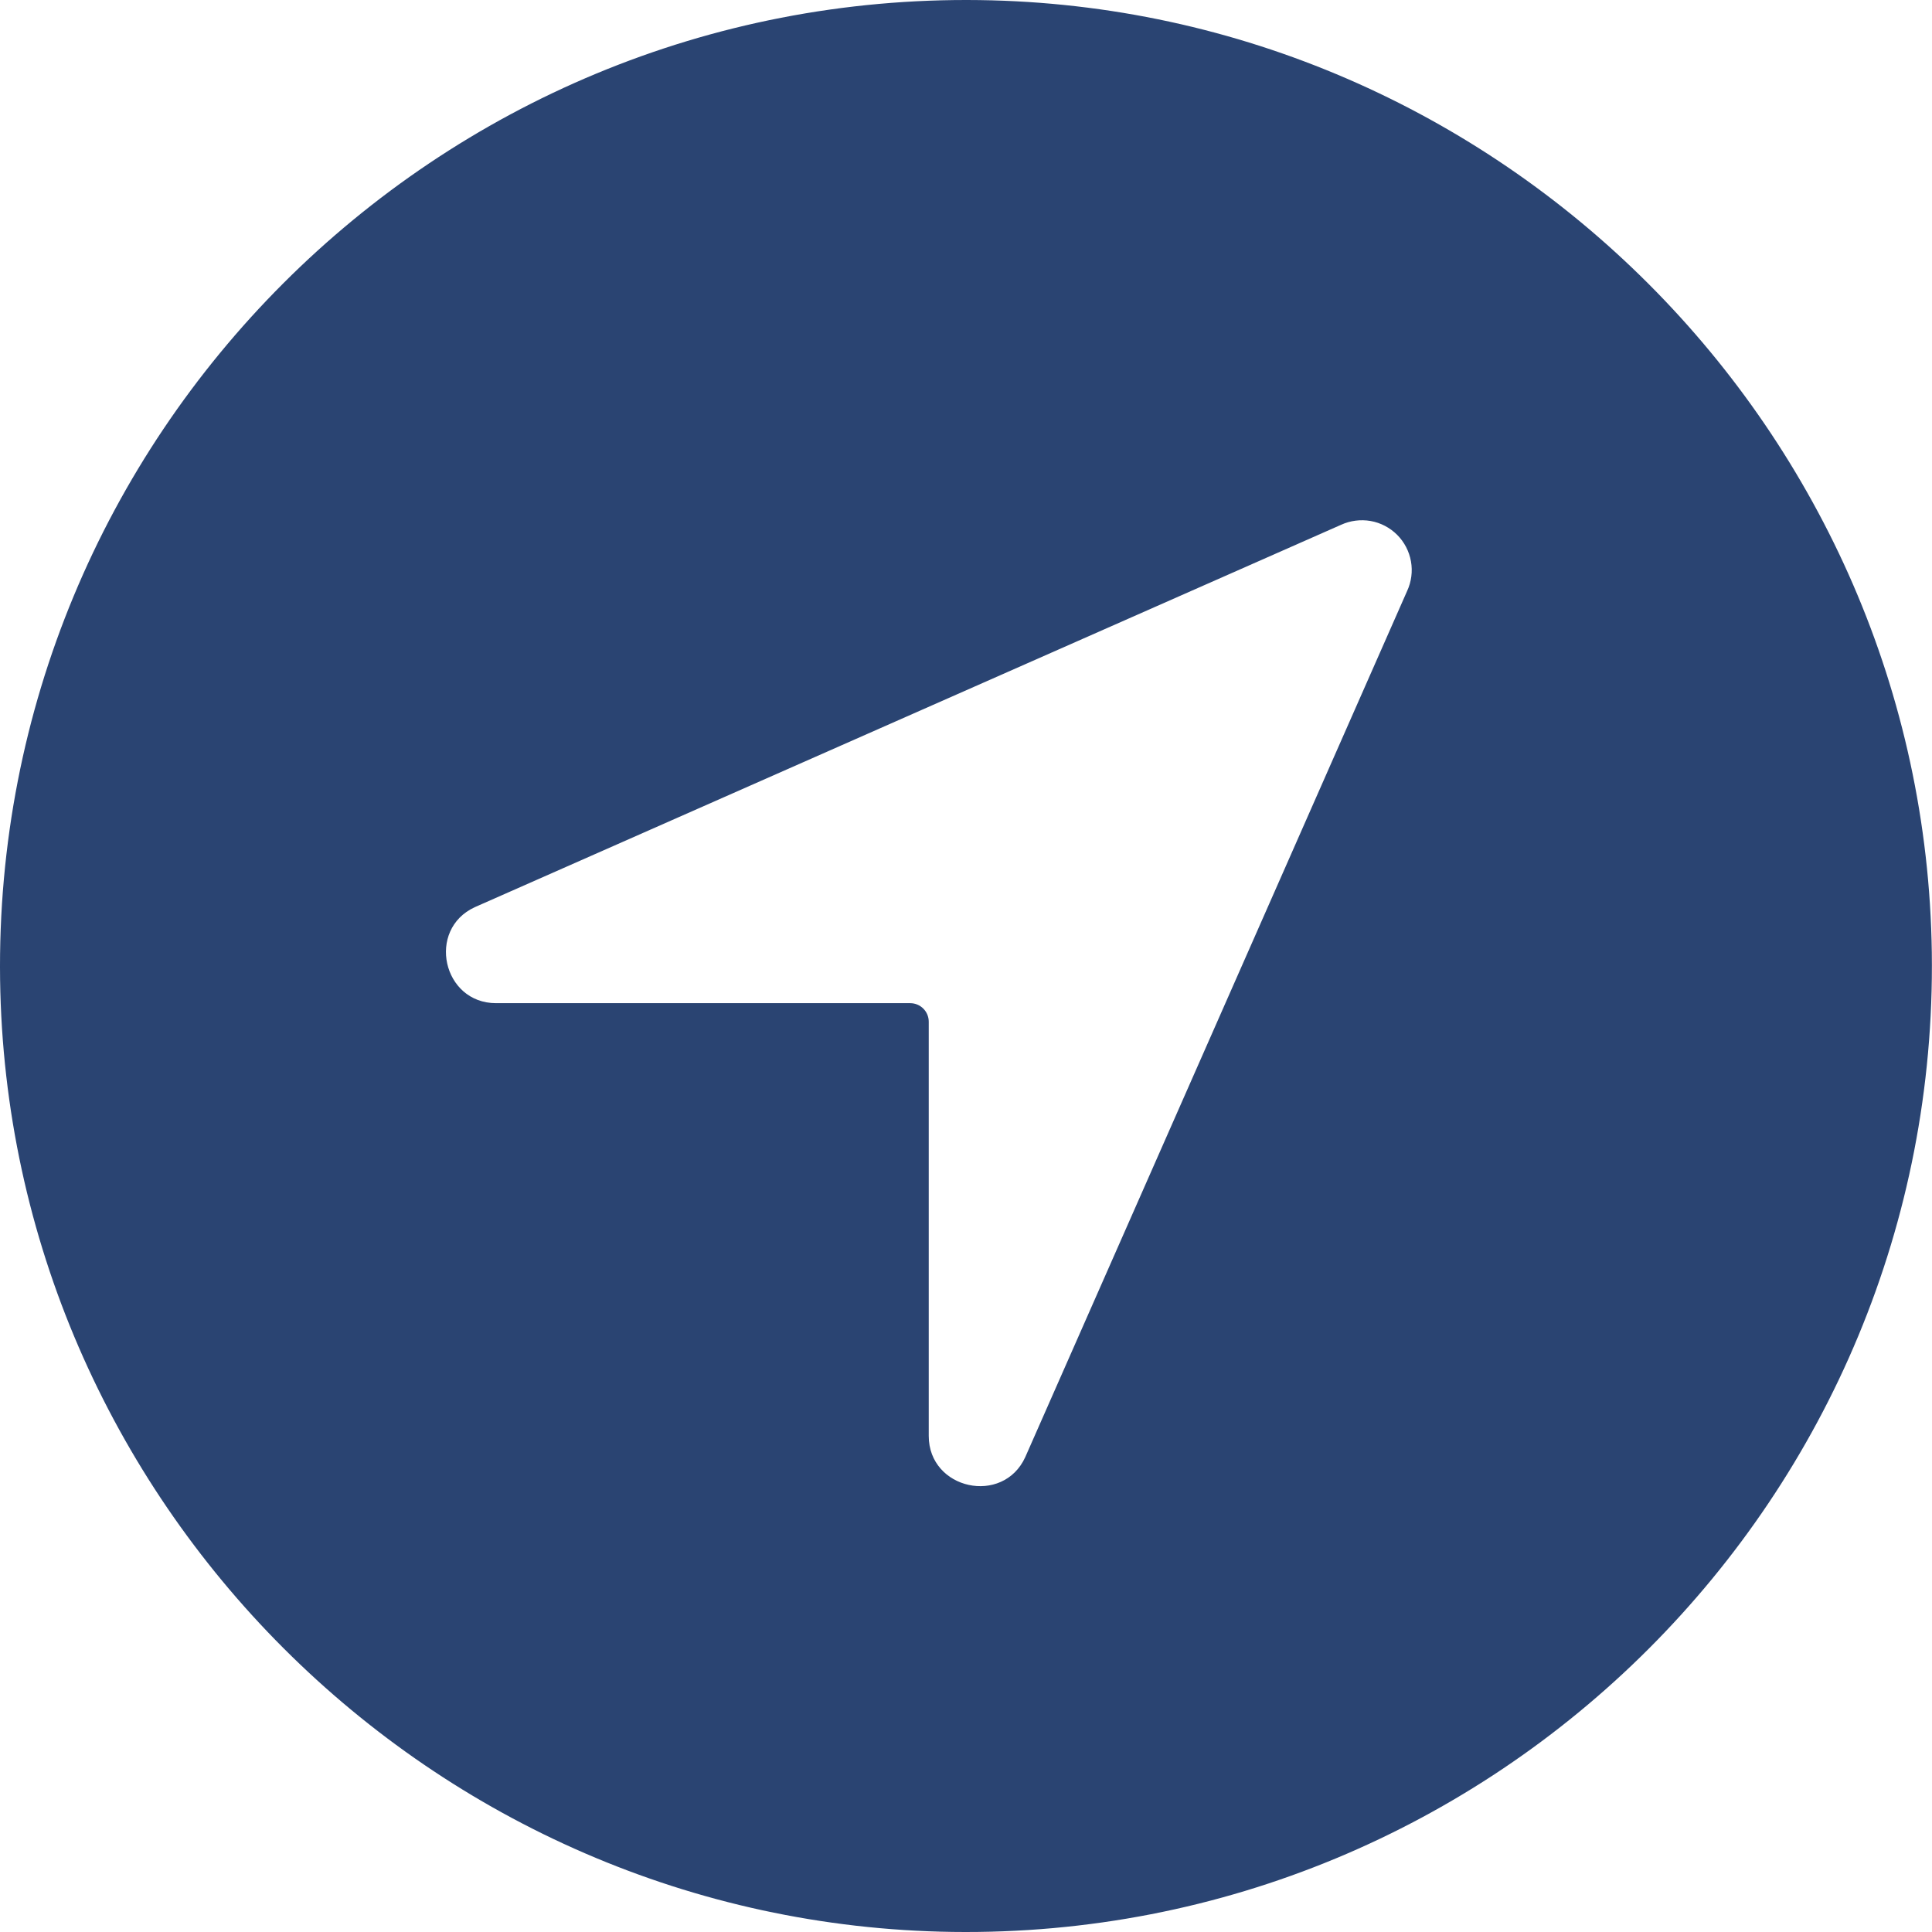 <svg width="42" height="42" viewBox="0 0 42 42" fill="none" xmlns="http://www.w3.org/2000/svg">
<path d="M21.293 0.002C9.483 -0.158 -0.158 9.483 0.002 21.293C0.159 32.618 9.381 41.84 20.707 41.998C32.519 42.16 42.157 32.519 41.996 20.709C41.84 9.381 32.618 0.159 21.293 0.002ZM30.59 12.847L22.288 31.677C21.805 32.734 20.19 32.383 20.19 31.216V22.211C20.19 22.104 20.148 22.002 20.072 21.926C19.996 21.85 19.894 21.808 19.787 21.808H10.784C9.621 21.808 9.269 20.206 10.322 19.721L29.153 11.409C29.354 11.317 29.579 11.288 29.797 11.326C30.015 11.365 30.216 11.47 30.373 11.627C30.53 11.784 30.634 11.985 30.673 12.203C30.712 12.421 30.683 12.646 30.59 12.847V12.847Z" fill="#2A4472"/>
</svg>
